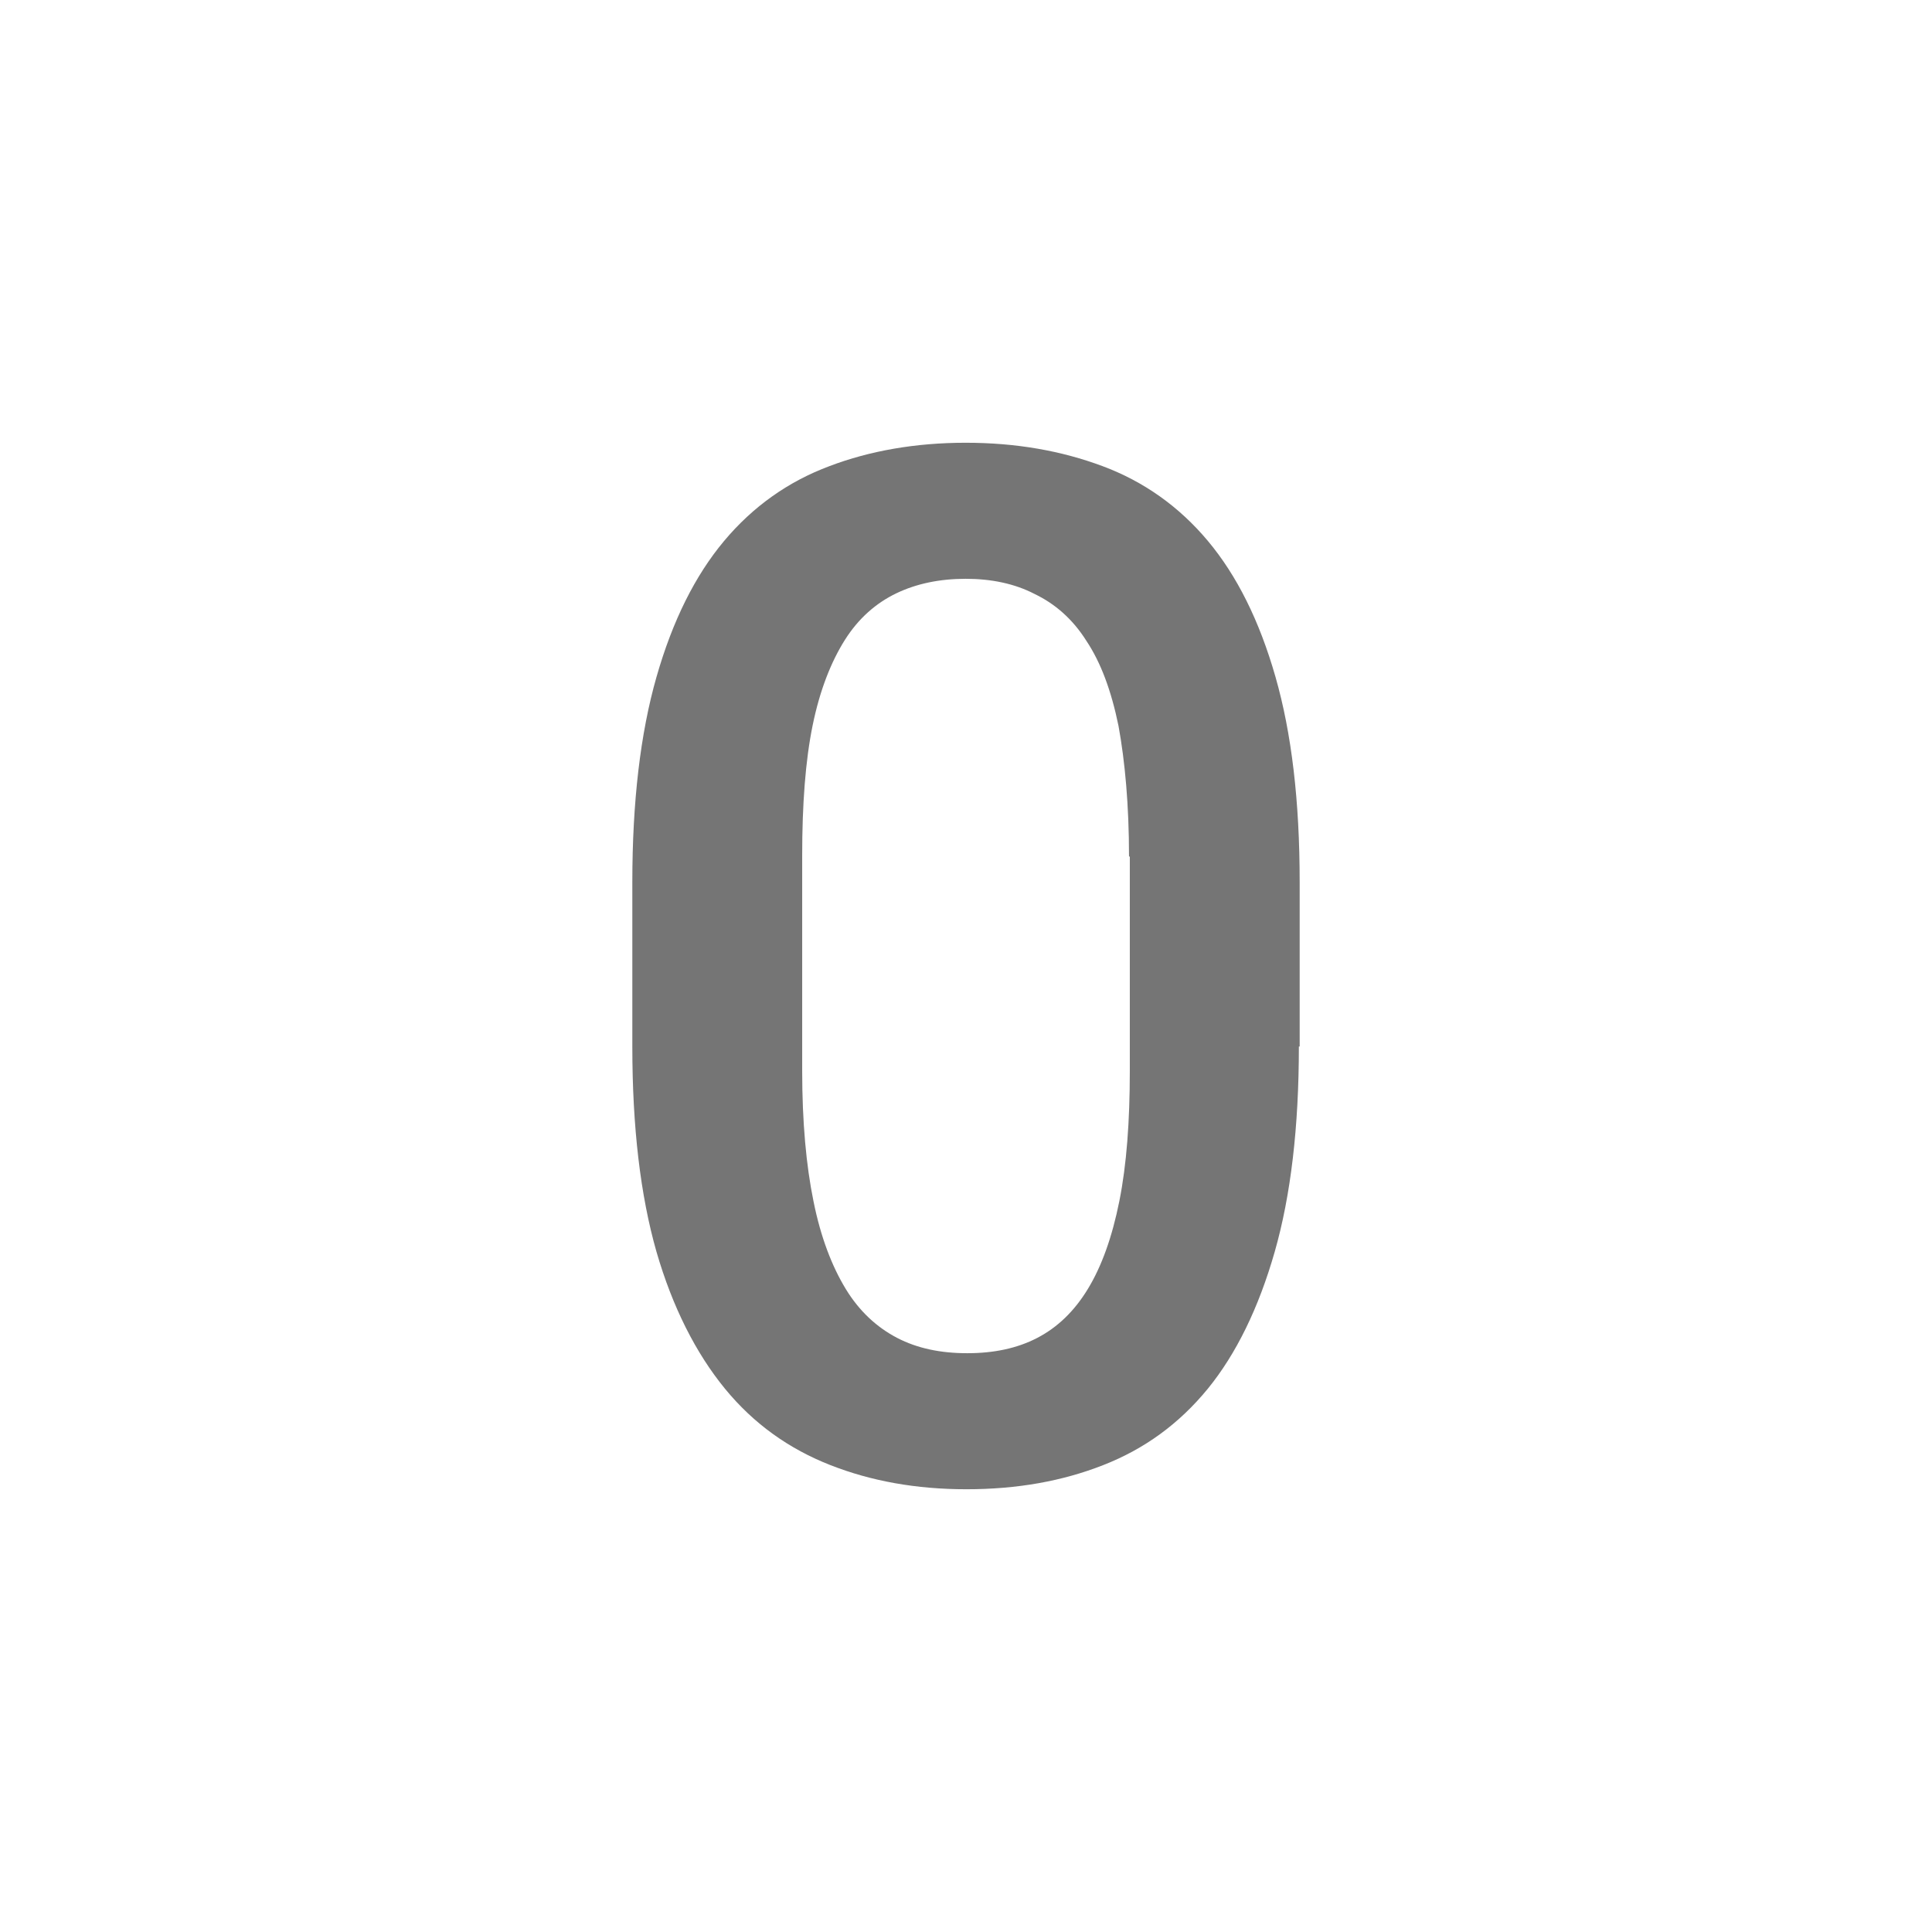 <svg width="24" height="24" viewBox="0 0 24 24" fill="none" xmlns="http://www.w3.org/2000/svg">
<path fill-rule="evenodd" clip-rule="evenodd" d="M15.835 15.55C16.035 14.85 16.135 14 16.135 13H16.145V10.96C16.145 9.95 16.045 9.11 15.845 8.41C15.645 7.71 15.365 7.15 15.005 6.72C14.645 6.29 14.205 5.98 13.695 5.79C13.185 5.6 12.625 5.5 11.995 5.5C11.375 5.5 10.805 5.6 10.305 5.79C9.795 5.98 9.355 6.29 8.995 6.72C8.635 7.15 8.355 7.71 8.155 8.41C7.955 9.11 7.855 9.96 7.855 10.96V13C7.855 14 7.955 14.85 8.155 15.55C8.355 16.24 8.645 16.81 9.005 17.25C9.365 17.69 9.805 18 10.315 18.2C10.825 18.4 11.385 18.5 12.005 18.5C12.635 18.5 13.195 18.4 13.705 18.2C14.215 18 14.645 17.69 15.005 17.25C15.355 16.82 15.635 16.25 15.835 15.55ZM13.895 9.02C13.975 9.46 14.025 10 14.025 10.64H14.035V13.3C14.035 13.93 13.995 14.47 13.905 14.92C13.815 15.37 13.685 15.73 13.515 16.01C13.345 16.29 13.135 16.49 12.885 16.62C12.635 16.75 12.345 16.81 12.015 16.81C11.685 16.81 11.395 16.75 11.145 16.62C10.895 16.49 10.675 16.29 10.505 16.01C10.335 15.73 10.195 15.37 10.105 14.92C10.015 14.48 9.965 13.94 9.965 13.3V10.63C9.965 9.99 10.005 9.45 10.095 9.01C10.185 8.57 10.325 8.22 10.495 7.95C10.665 7.68 10.885 7.49 11.135 7.37C11.385 7.25 11.675 7.19 11.995 7.19C12.315 7.19 12.605 7.25 12.855 7.38C13.105 7.5 13.325 7.69 13.495 7.96C13.675 8.23 13.805 8.58 13.895 9.02Z" fill="black" fill-opacity="0.54"/>
</svg>
